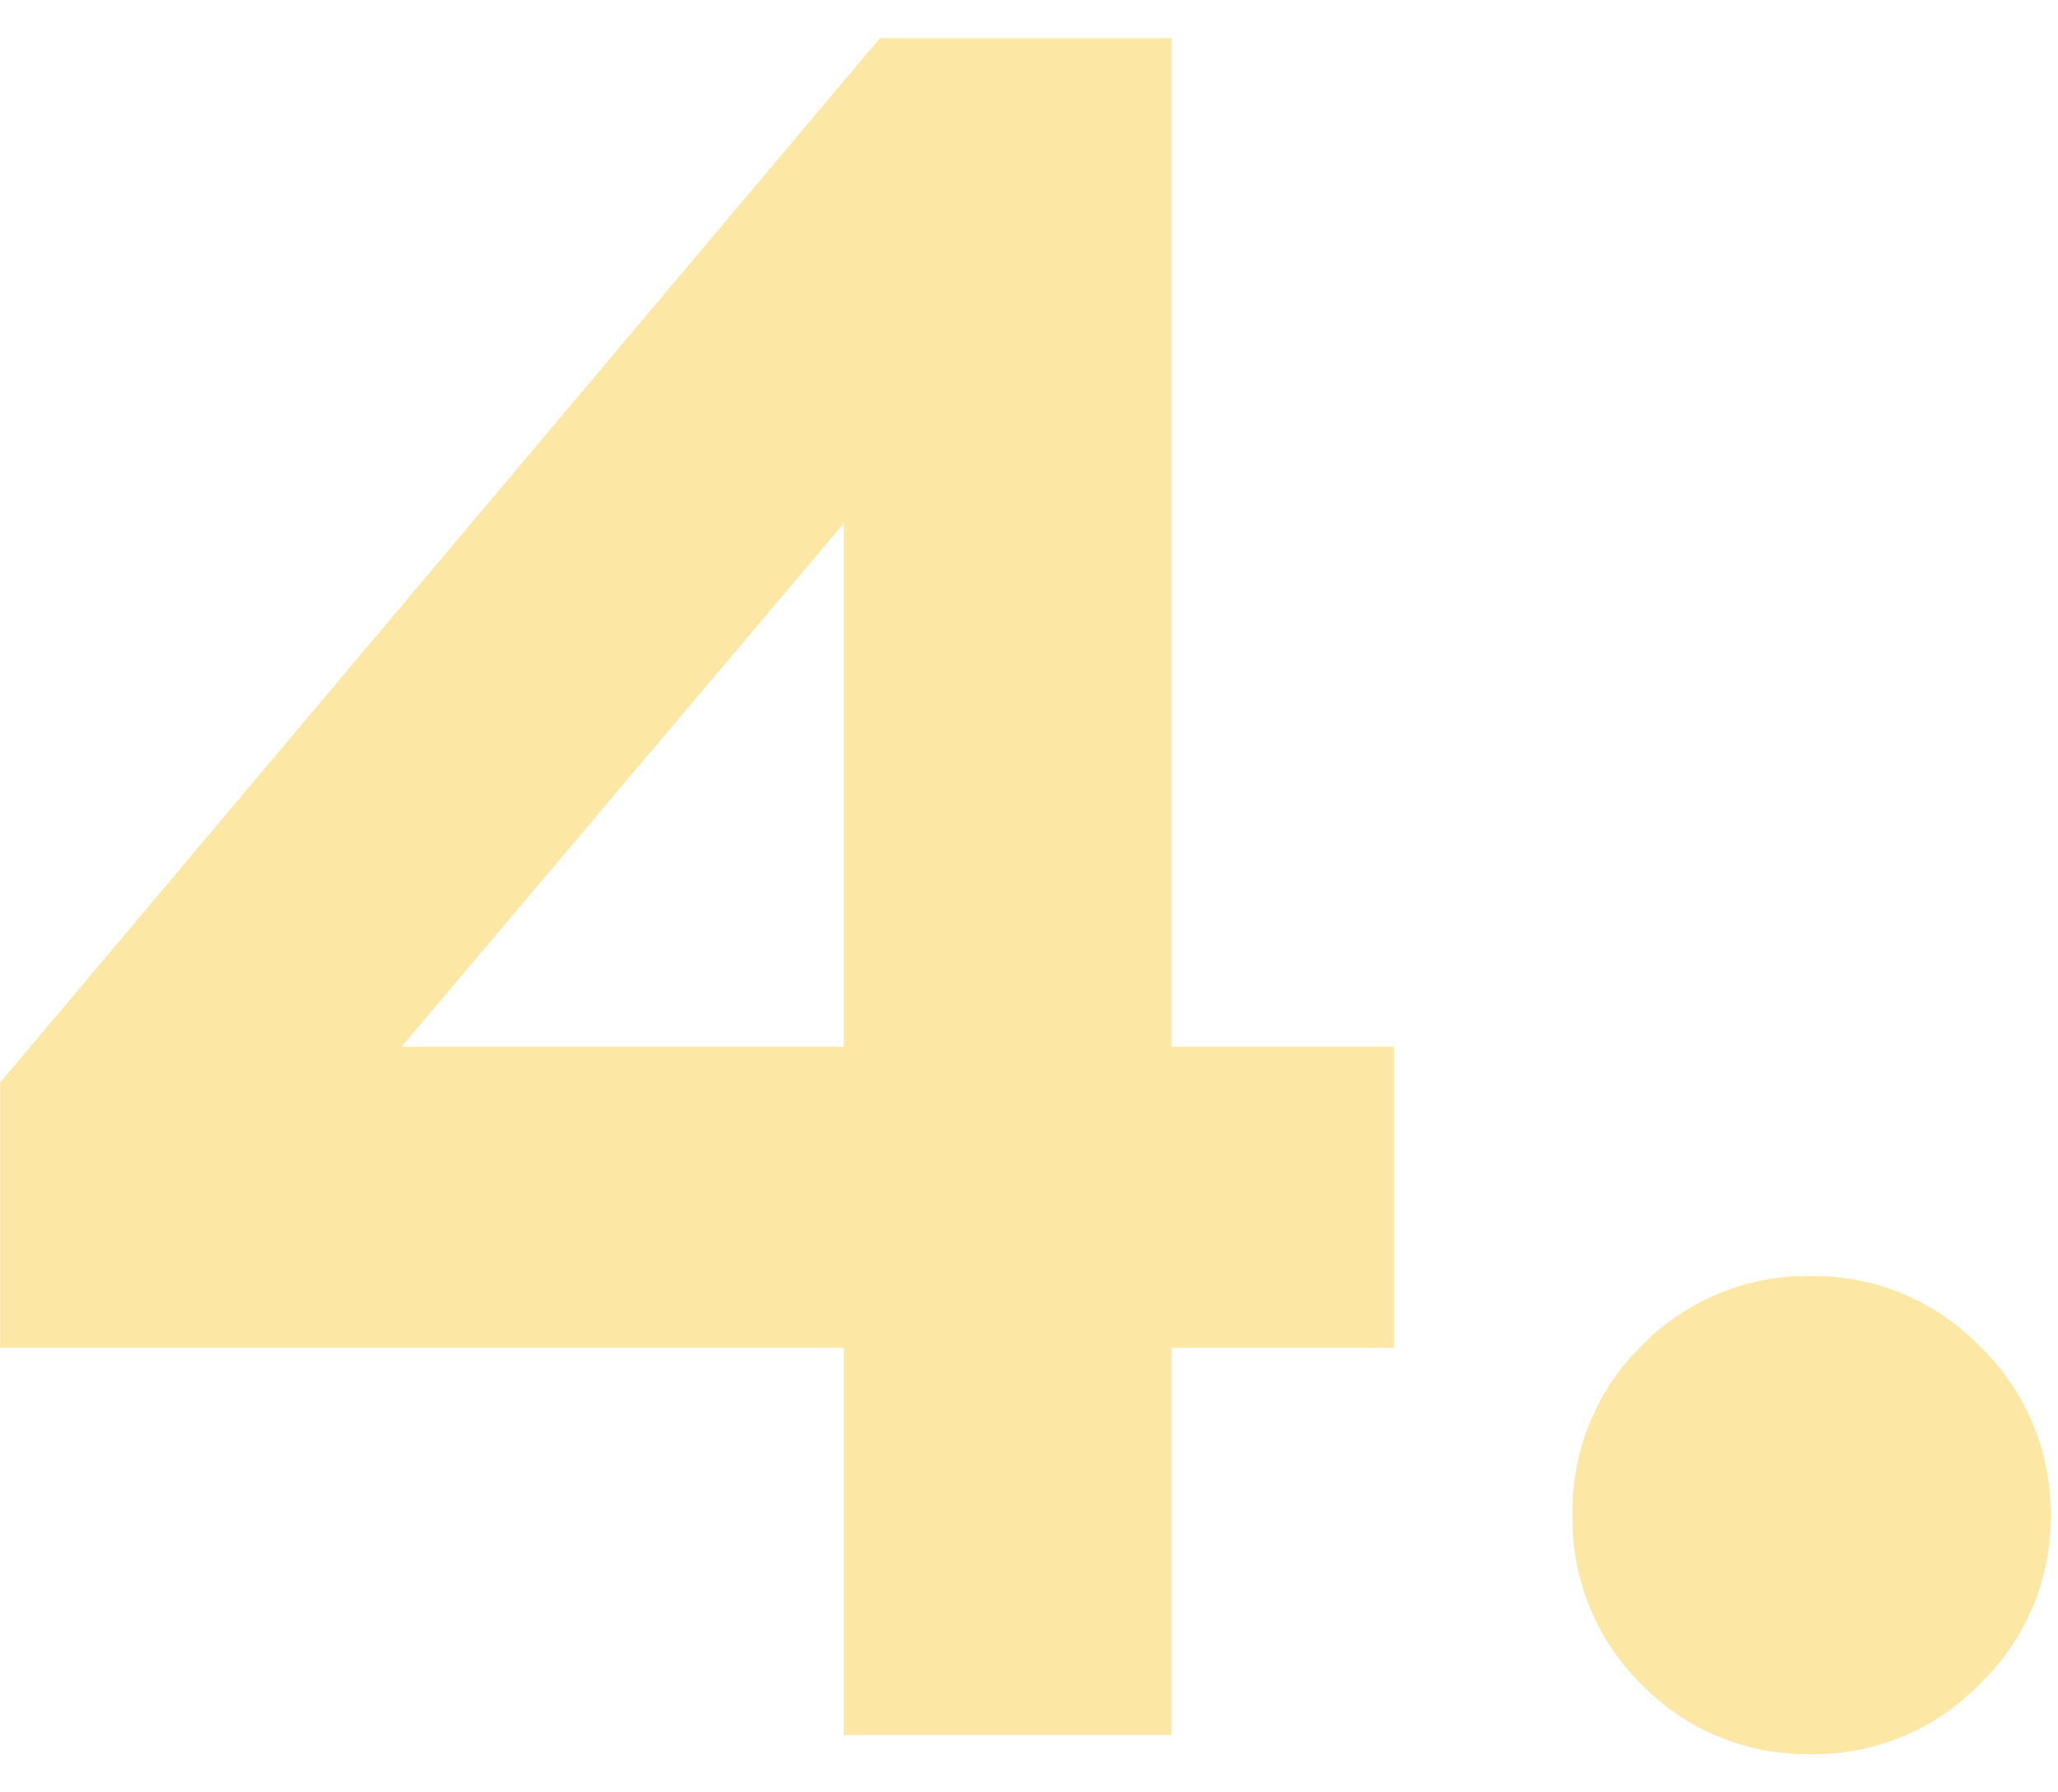 <svg xmlns="http://www.w3.org/2000/svg" width="62" height="54" viewBox="0 0 62 54">
  <g id="Group_2726" data-name="Group 2726" transform="translate(-27 -2502)">
    <rect id="Rectangle_3353" data-name="Rectangle 3353" width="62" height="54" transform="translate(27 2502)" fill="none"/>
    <path id="Path_6122" data-name="Path 6122" d="M26.712,0V-11.664H1.3v-7.992l26.5-31.464h8.784v30.384h6.7v9.072h-6.7V0ZM13.392-20.736h13.32V-36.5ZM55.872.576A6.952,6.952,0,0,1,50.76-1.512a6.952,6.952,0,0,1-2.088-5.112,6.952,6.952,0,0,1,2.088-5.112,6.952,6.952,0,0,1,5.112-2.088A6.927,6.927,0,0,1,60.948-11.7a6.927,6.927,0,0,1,2.124,5.076,6.927,6.927,0,0,1-2.124,5.076A6.927,6.927,0,0,1,55.872.576Z" transform="translate(25.704 2554.272)" fill="#fde7a4"/>
  </g>
</svg>
